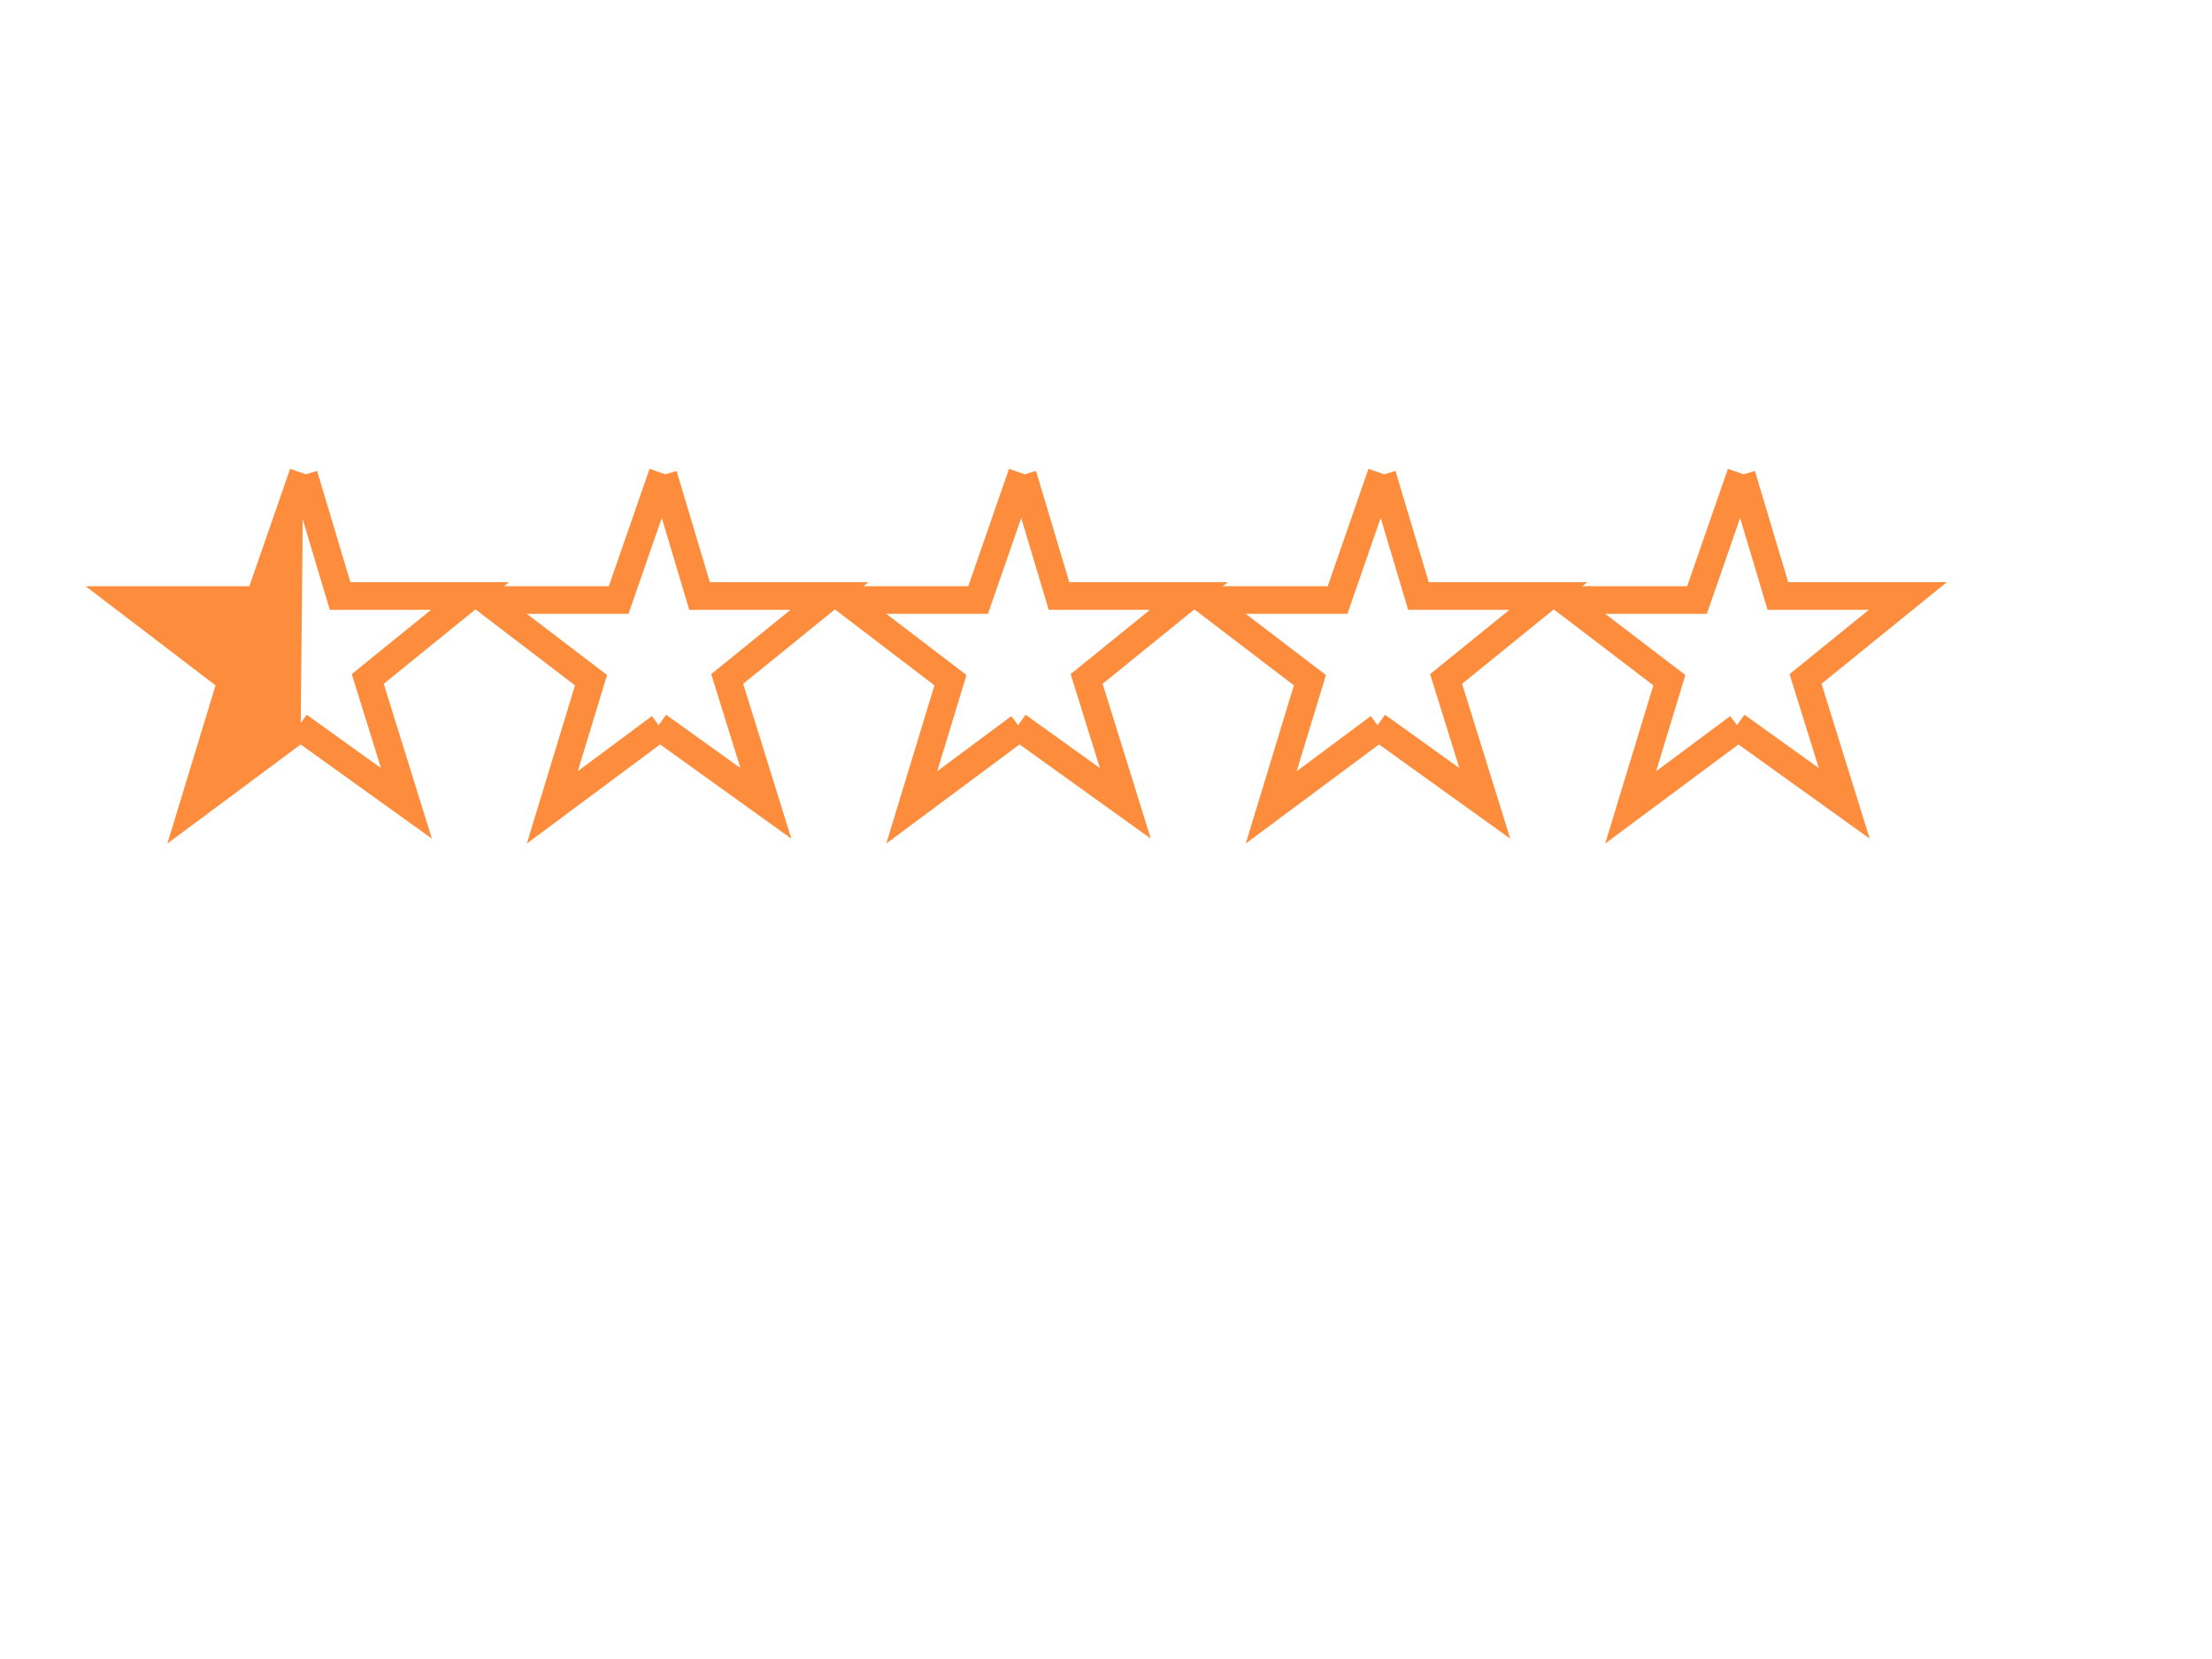 <svg width="800" height="600" xmlns="http://www.w3.org/2000/svg">
 <!-- Created with Method Draw - http://github.com/duopixel/Method-Draw/ -->
 <g fill="none" stroke="#fd8d3c" stroke-width="10">
  <path fill="#fd8d3c" d="m109.65,171.2l-15.9,45.8l-48,0l38,29l-14,46l39,-29"/>
  <path d="m109.9,171.75l13.1,43.8l47,0l-37,30l14,45l-39,-28"/>
  <path d="m239.65,171.2l-15.9,45.8l-48,0l38,29l-14,46l39,-29"/>
  <path d="m239.9,171.75l13.1,43.8l47,0l-37,30l14,45l-39,-28"/>
  <path d="m369.65,171.2l-15.9,45.8l-48,0l38,29l-14,46l39,-29"/>
  <path d="m369.9,171.75l13.1,43.8l47,0l-37,30l14,45l-39,-28"/>
  <path d="m499.65,171.2l-15.9,45.8l-48,0l38,29l-14,46l39,-29"/>
  <path d="m499.9,171.75l13.1,43.8l47,0l-37,30l14,45l-39,-28"/>
  <path d="m629.65,171.2l-15.9,45.8l-48,0l38,29l-14,46l39,-29"/>
  <path d="m629.9,171.75l13.1,43.8l47,0l-37,30l14,45l-39,-28"/>  
 </g>
</svg>